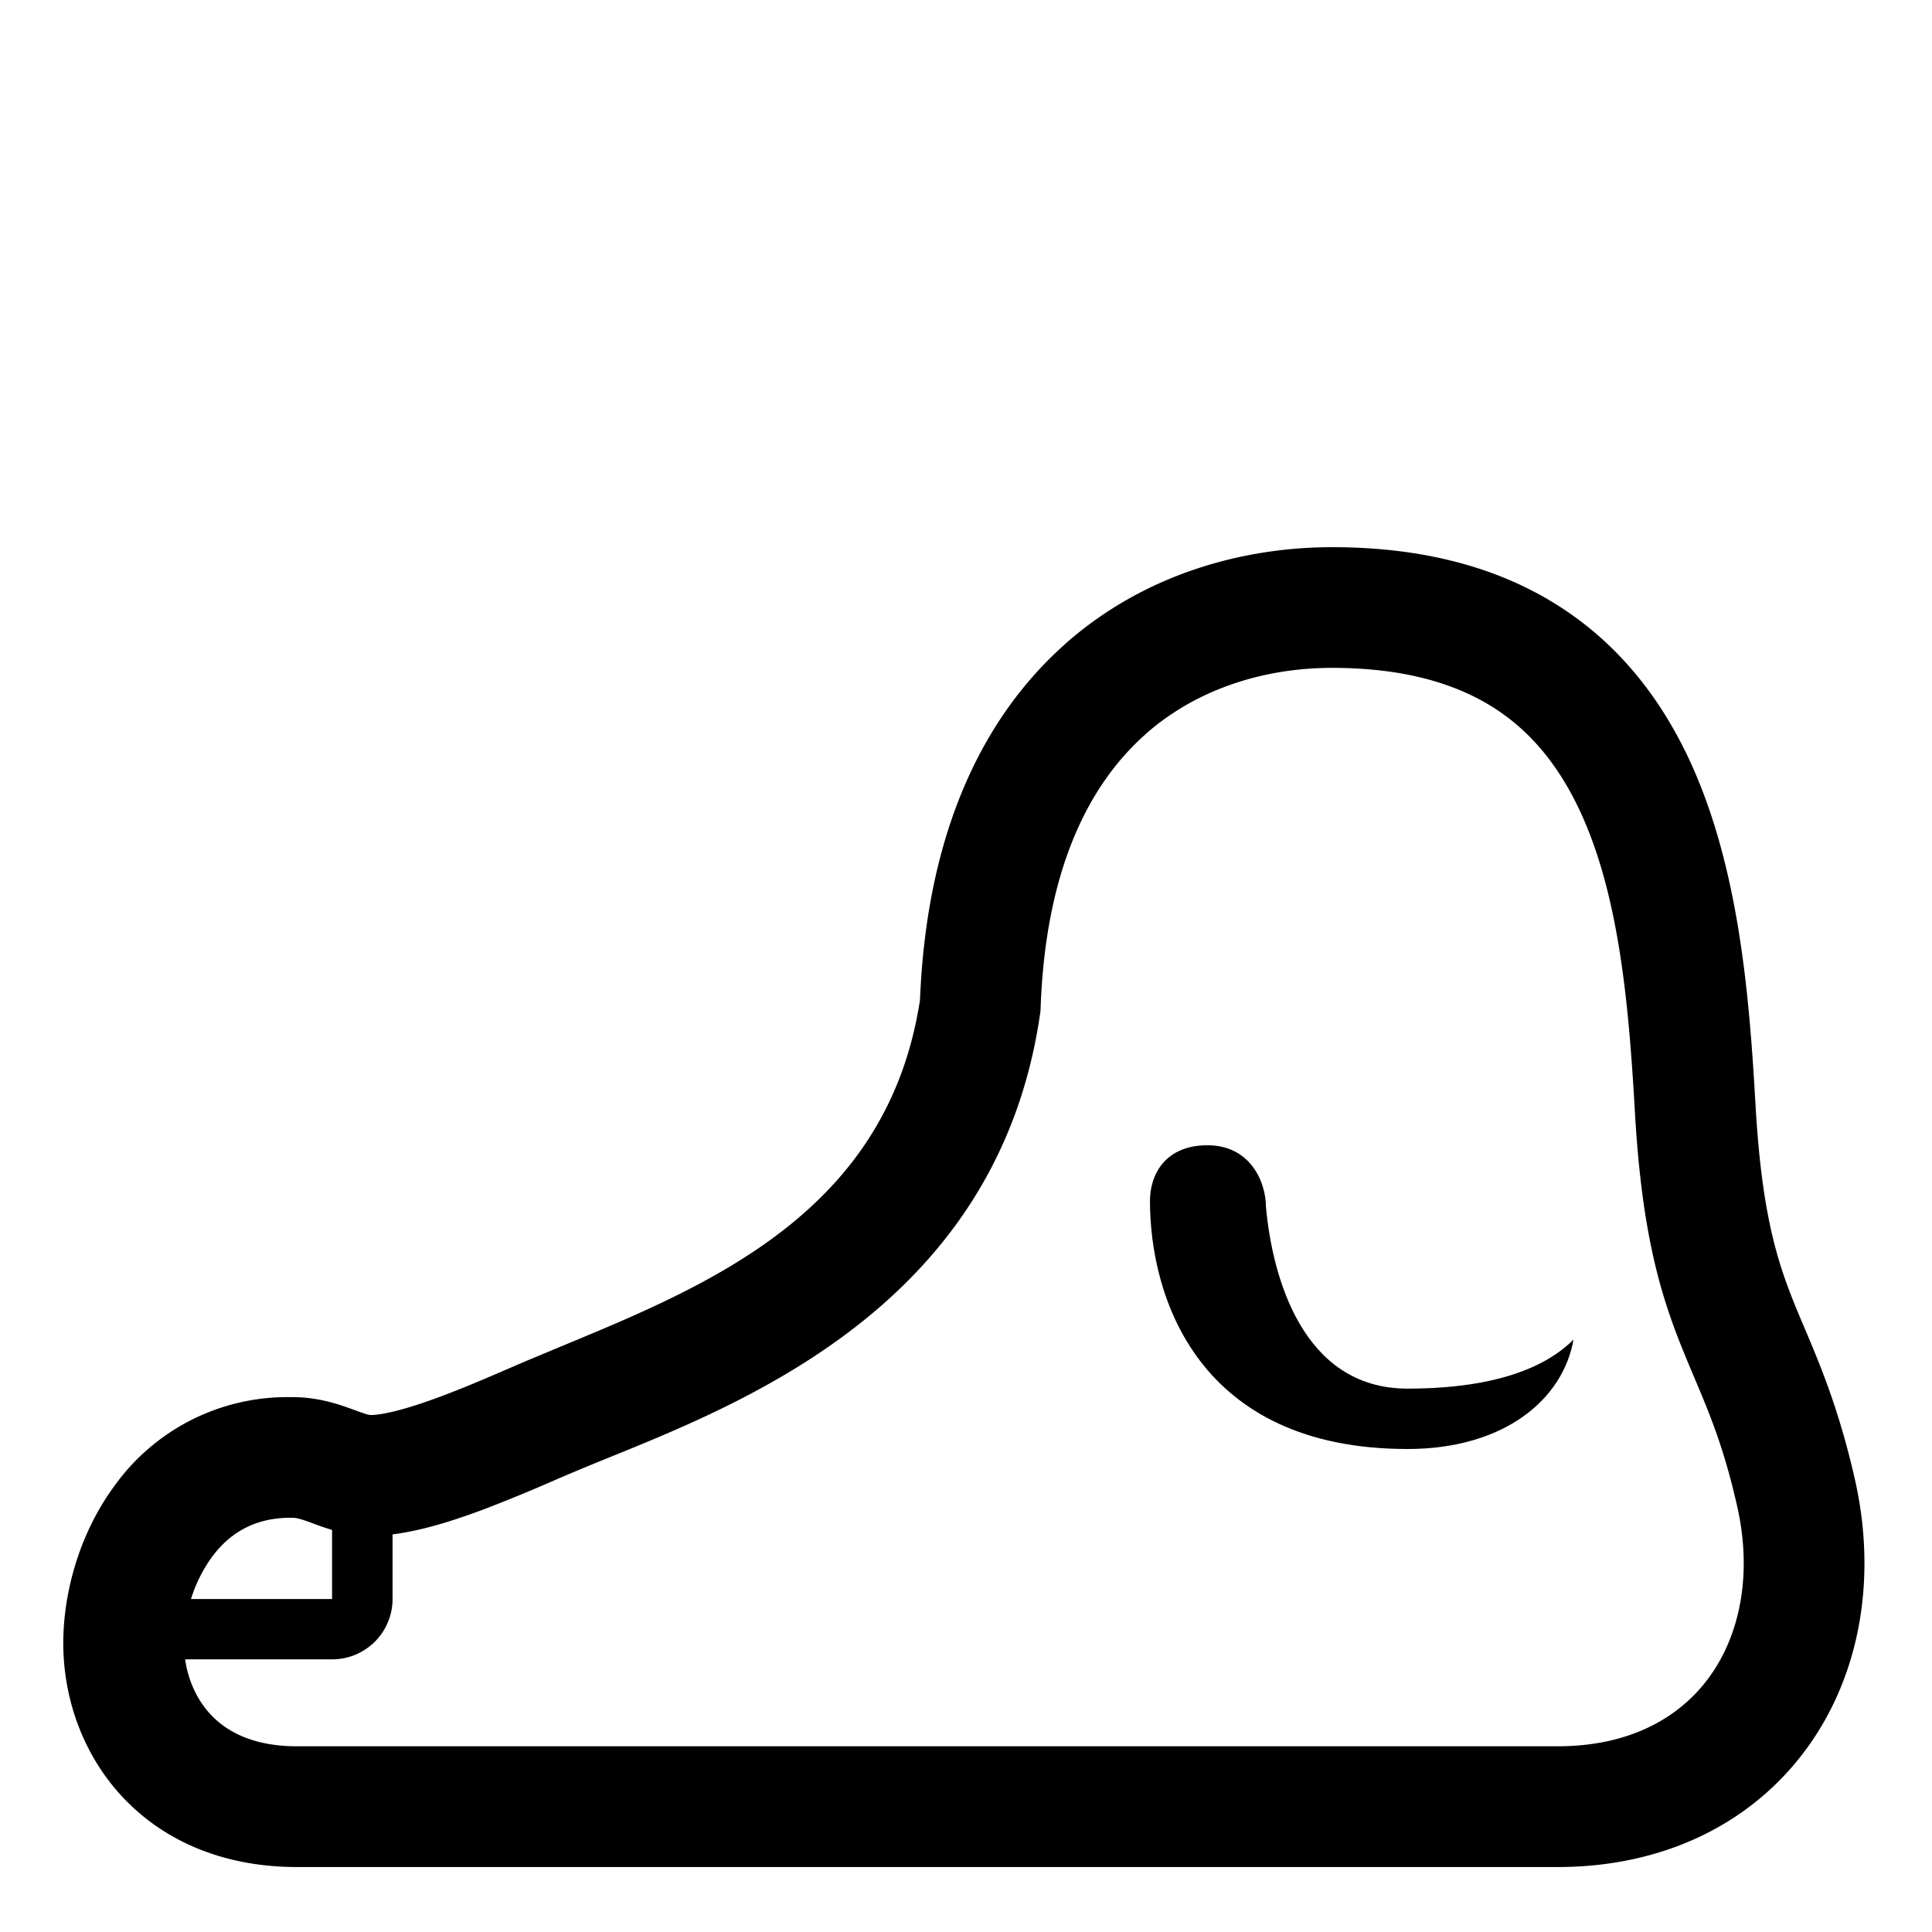 <svg xmlns="http://www.w3.org/2000/svg" width="1em" height="1em" viewBox="0 0 32 32"><g fill="currentColor"><path d="M23.313 23c-1.75 0-2.24-1.875-2.344-3c0-.437-.269-1.031-.969-1.031s-.953.484-.953.922c0 1.593.797 4.109 4.265 4.109c1.61 0 2.579-.828 2.75-1.812c-.296.296-1 .812-2.75.812"/><path d="M17.64 10.668c1.357-1.202 3.025-1.605 4.422-1.605c1.485 0 2.706.324 3.692.934s1.666 1.461 2.137 2.402c.916 1.832 1.083 4.111 1.186 5.903c.098 1.723.34 2.525.612 3.212q.09.227.196.473c.261.617.576 1.36.838 2.516c.362 1.601.102 3.203-.777 4.428c-.893 1.243-2.35 1.993-4.149 1.993H4.92c-1.257 0-2.253-.457-2.927-1.2c-.656-.724-.945-1.65-.945-2.505c0-.83.261-1.813.851-2.613a3.52 3.52 0 0 1 2.906-1.465c.464-.007.826.126 1.04.204l.003.001c.243.09.269.091.294.091c.198 0 .586-.095 1.126-.295c.391-.145.776-.31 1.125-.461l.306-.132l.616-.257c2.465-1.021 5.387-2.233 5.923-5.729c.111-2.772 1.038-4.684 2.404-5.895m1.328 1.497c-.883.783-1.649 2.15-1.734 4.527l-.002.055l-.008.054c-.69 4.725-4.748 6.37-7.128 7.336a42 42 0 0 0-.882.367a26 26 0 0 1-1.252.514c-.433.16-.963.334-1.462.396v1.07a1 1 0 0 1-1 1H3.066c.048.333.186.652.407.896c.262.289.702.544 1.446.544h20.879c1.211 0 2.039-.485 2.523-1.16c.497-.692.707-1.69.451-2.82c-.219-.967-.454-1.523-.705-2.118a27 27 0 0 1-.238-.576c-.357-.903-.64-1.917-.75-3.834c-.105-1.846-.273-3.715-.977-5.122c-.34-.678-.79-1.219-1.4-1.596c-.611-.378-1.452-.636-2.64-.636c-1.04 0-2.192.303-3.094 1.103M3.165 26.485H5.5V25.34a4 4 0 0 1-.298-.101l-.043-.016c-.197-.072-.26-.085-.328-.084h-.018c-.614 0-1.02.267-1.305.653a2.4 2.4 0 0 0-.344.691"/></g></svg>